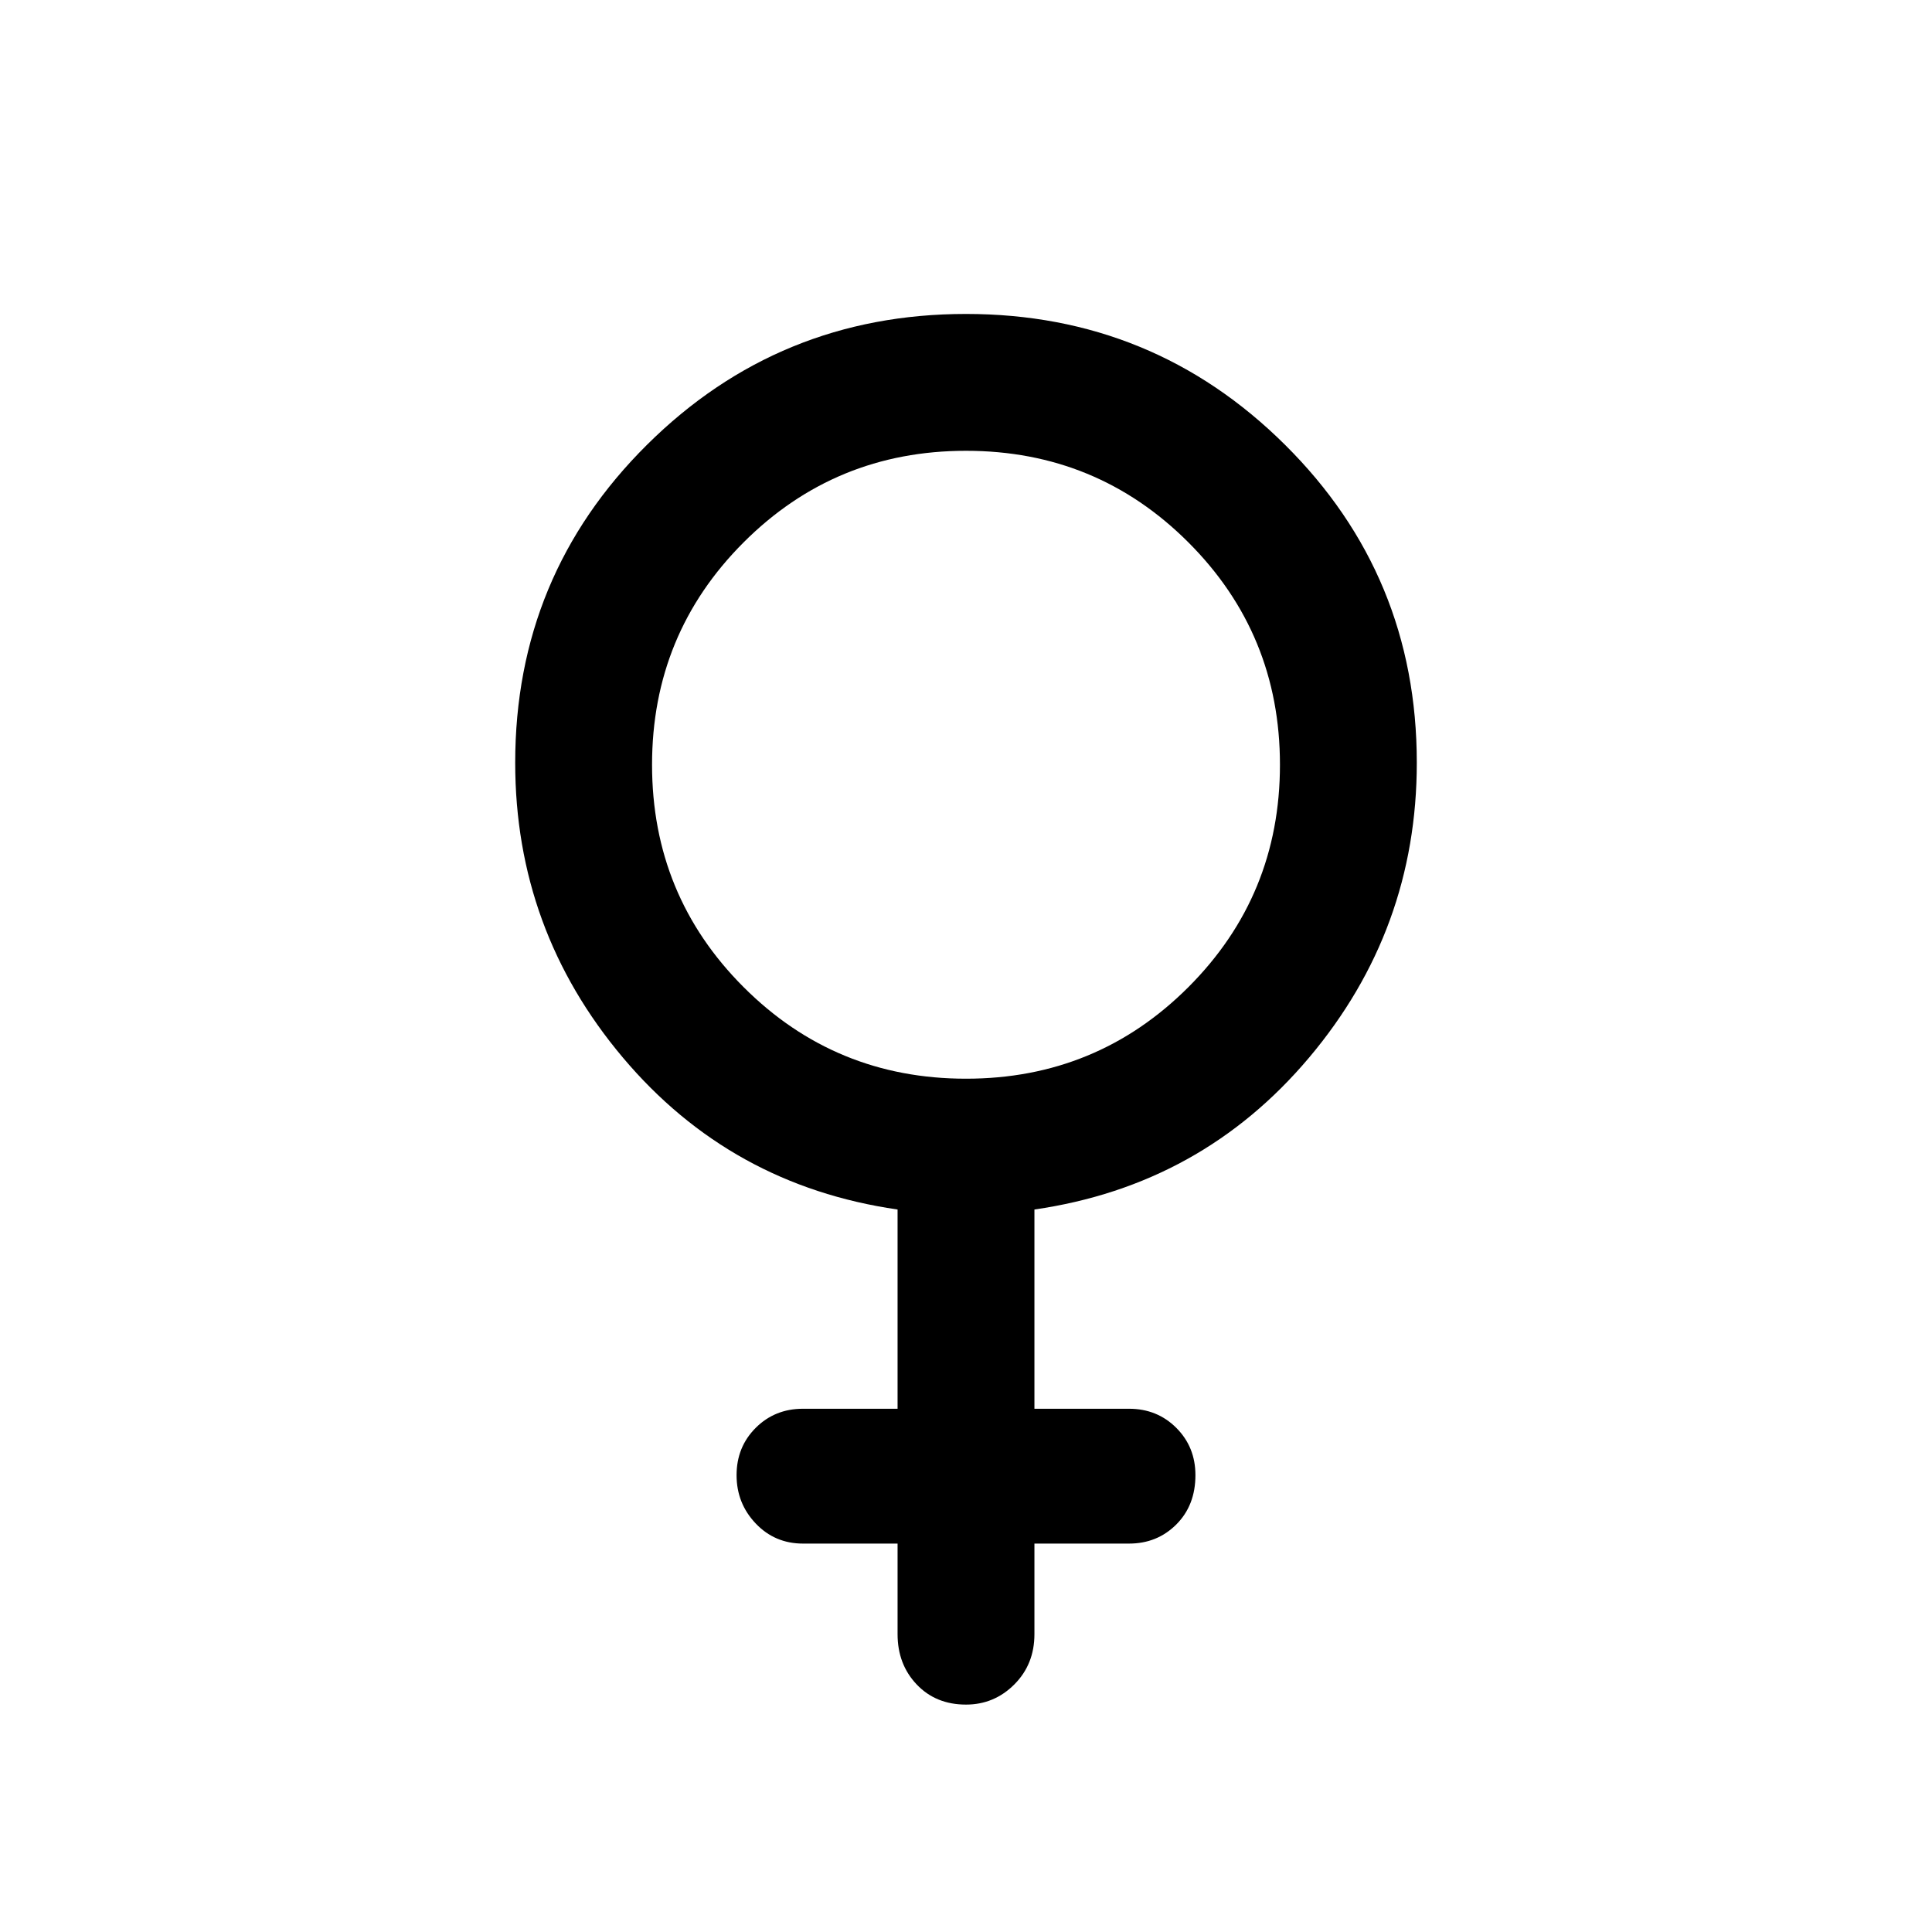<svg xmlns="http://www.w3.org/2000/svg" height="48" width="48"><path d="M22.3 30.05Q18.15 29.45 15.475 26.275Q12.8 23.1 12.8 18.95Q12.8 14.3 16.075 11.05Q19.35 7.8 24 7.8Q28.65 7.8 31.925 11.05Q35.2 14.3 35.2 18.95Q35.2 23.1 32.525 26.275Q29.85 29.45 25.7 30.05V35H28.05Q28.75 35 29.225 35.475Q29.7 35.95 29.7 36.65Q29.7 37.4 29.225 37.875Q28.75 38.35 28.05 38.35H25.7V40.6Q25.7 41.35 25.2 41.85Q24.7 42.35 24 42.35Q23.25 42.35 22.775 41.85Q22.3 41.35 22.3 40.6V38.35H19.95Q19.25 38.35 18.775 37.85Q18.3 37.35 18.3 36.65Q18.3 35.95 18.775 35.475Q19.25 35 19.95 35H22.3ZM24 26.8Q27.25 26.8 29.525 24.525Q31.8 22.25 31.8 19Q31.8 15.75 29.525 13.475Q27.25 11.2 24 11.2Q20.75 11.2 18.475 13.475Q16.2 15.75 16.2 19Q16.2 22.25 18.475 24.525Q20.75 26.8 24 26.8Z"/></svg>